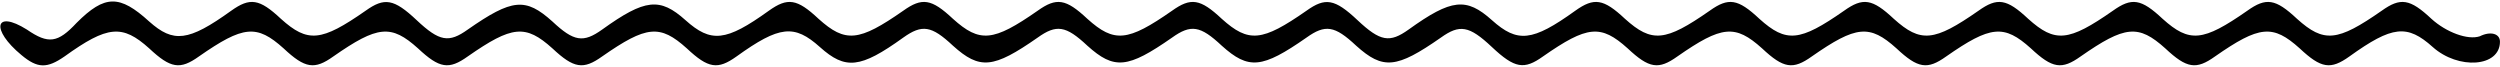 <?xml version="1.0" standalone="no"?>
<!DOCTYPE svg PUBLIC "-//W3C//DTD SVG 20010904//EN"
 "http://www.w3.org/TR/2001/REC-SVG-20010904/DTD/svg10.dtd">
<svg version="1.0" xmlns="http://www.w3.org/2000/svg"
 width="186px" height="5px" viewBox="0 0 186 5"
 preserveAspectRatio="xMidYMid meet">
<g transform="translate(0,5) scale(0.1,-0.1)"
fill="#000000" stroke="none">
<path d="M57 33 c-14 -15 -21 -16 -37 -5 -24 15 -27 0 -4 -19 12 -10 19 -10
32 -1 32 23 43 24 63 6 16 -15 23 -16 37 -6 33 23 43 24 63 6 16 -15 23 -16
37 -6 33 23 43 24 63 6 16 -15 23 -16 37 -6 33 23 43 24 63 6 16 -15 23 -16
37 -6 33 23 43 24 63 6 16 -15 23 -16 37 -6 32 23 43 24 62 7 19 -17 30 -16
62 7 14 10 21 9 37 -6 20 -18 30 -17 63 6 14 10 21 9 37 -6 20 -18 30 -17 63
6 14 10 21 9 37 -6 20 -18 30 -17 63 6 14 10 21 9 37 -6 20 -18 30 -17 63 6
14 10 21 9 38 -7 17 -16 24 -17 38 -7 33 23 43 24 63 6 16 -15 23 -16 37 -6
33 23 43 24 63 6 16 -15 23 -16 37 -6 33 23 43 24 63 6 16 -15 23 -16 37 -6
33 23 43 24 63 6 16 -15 23 -16 37 -6 33 23 43 24 63 6 16 -15 23 -16 37 -6
33 23 43 24 63 6 16 -15 23 -16 37 -6 32 23 43 24 62 7 19 -17 50 -15 50 4 0
6 -7 8 -15 4 -9 -3 -25 3 -36 13 -16 15 -23 16 -37 6 -33 -23 -43 -24 -63 -6
-16 15 -23 16 -37 6 -33 -23 -43 -24 -63 -6 -16 15 -23 16 -37 6 -33 -23 -43
-24 -63 -6 -16 15 -23 16 -37 6 -33 -23 -43 -24 -63 -6 -16 15 -23 16 -37 6
-33 -23 -43 -24 -63 -6 -16 15 -23 16 -37 6 -33 -23 -43 -24 -63 -6 -16 15
-23 16 -37 6 -32 -23 -43 -24 -62 -7 -19 17 -30 16 -62 -7 -14 -10 -21 -9 -38
7 -17 16 -24 17 -38 7 -33 -23 -43 -24 -63 -6 -16 15 -23 16 -37 6 -33 -23
-43 -24 -63 -6 -16 15 -23 16 -37 6 -33 -23 -43 -24 -63 -6 -16 15 -23 16 -37
6 -33 -23 -43 -24 -63 -6 -16 15 -23 16 -37 6 -32 -23 -43 -24 -62 -7 -19 17
-30 16 -62 -7 -14 -10 -21 -9 -37 6 -20 18 -30 17 -63 -6 -14 -10 -21 -9 -38
7 -17 16 -24 17 -38 7 -33 -23 -43 -24 -63 -6 -16 15 -23 16 -37 6 -32 -23
-43 -24 -61 -8 -22 20 -33 20 -54 -1z"/>
</g>
</svg>

